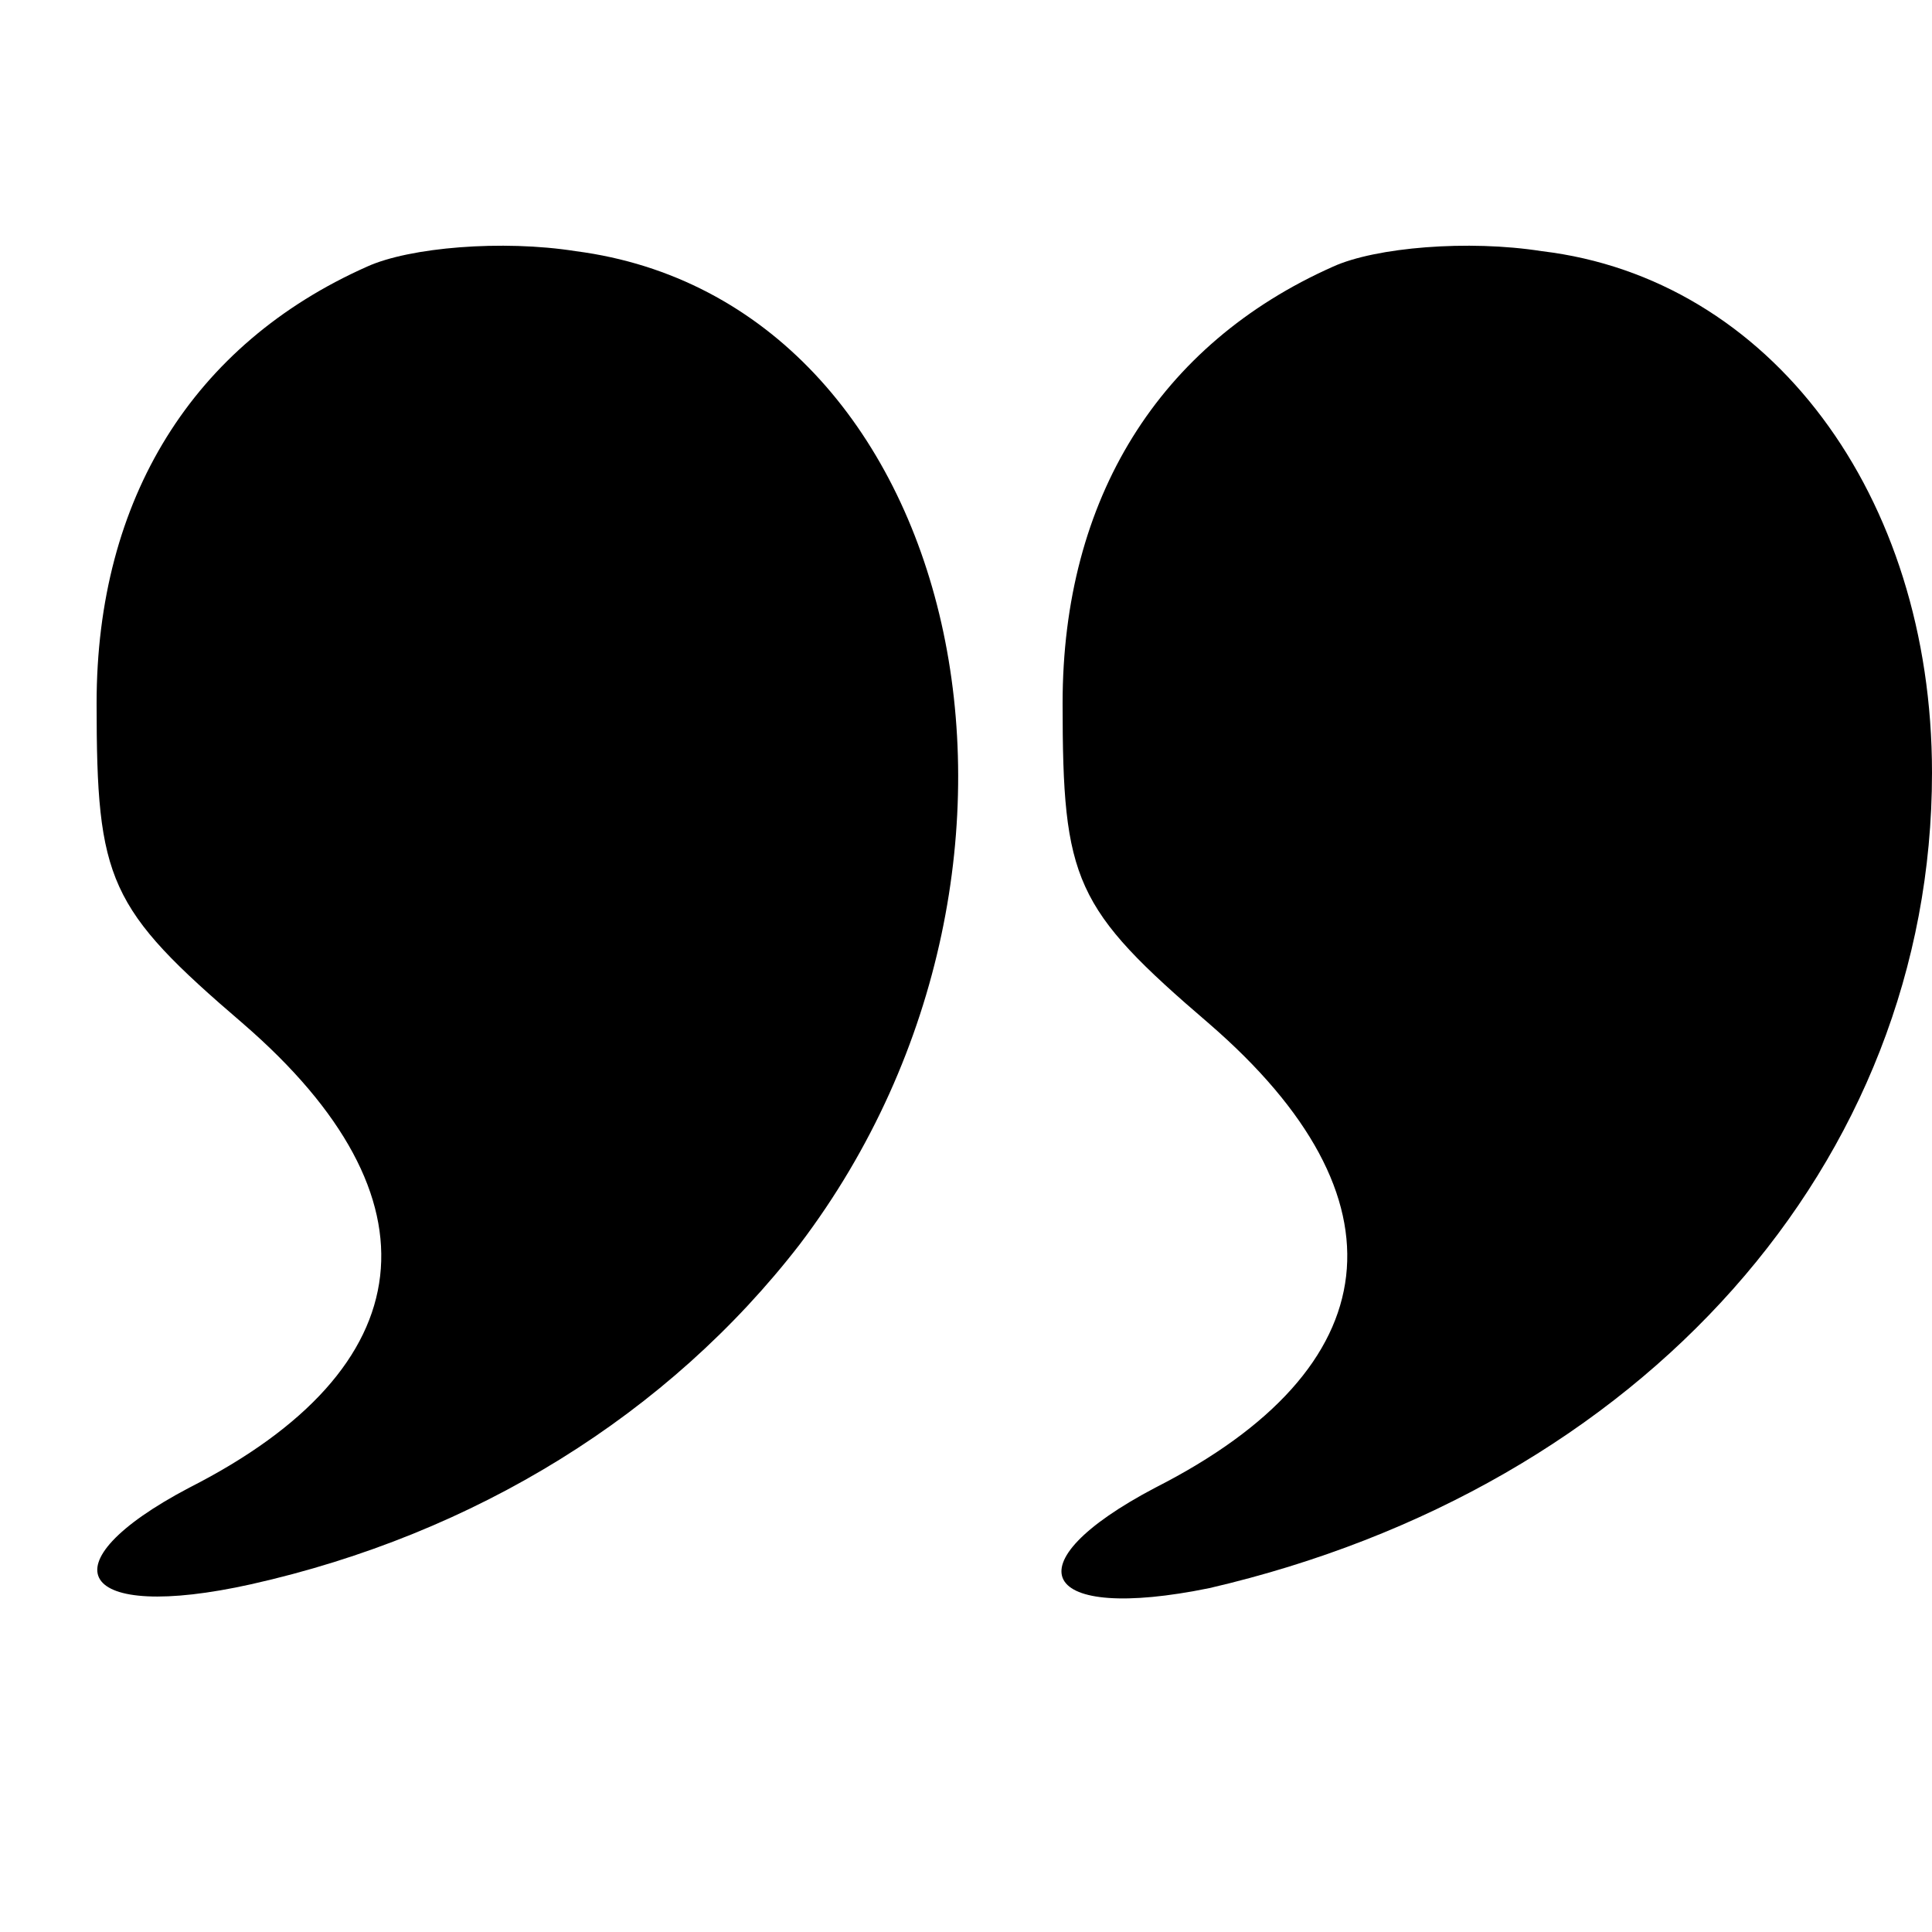 <?xml version="1.0" standalone="no"?>
<!DOCTYPE svg PUBLIC "-//W3C//DTD SVG 20010904//EN"
 "http://www.w3.org/TR/2001/REC-SVG-20010904/DTD/svg10.dtd">
<svg version="1.0" xmlns="http://www.w3.org/2000/svg"
 width="50pt" height="50pt" viewBox="0 0 50 50"
 preserveAspectRatio="xMidYMid meet">

<g transform="translate(0,50) scale(0.1,-0.1)"
fill="#000000" stroke="none">
<path d="M95 431 c-45 -20 -70 -60 -70 -113 0 -46 3 -53 38 -83 52 -45 47 -89
-14 -120 -38 -20 -29 -35 16 -25 58 13 108 44 142 88 75 99 42 244 -58 257
-19 3 -43 1 -54 -4z"/>
<path d="M345 431 c-45 -20 -70 -60 -70 -113 0 -46 3 -53 38 -83 52 -45 47
-89 -14 -120 -38 -20 -30 -35 14 -26 112 26 187 110 187 211 0 72 -42 128
-101 135 -19 3 -43 1 -54 -4z"/>
</g>
</svg>

